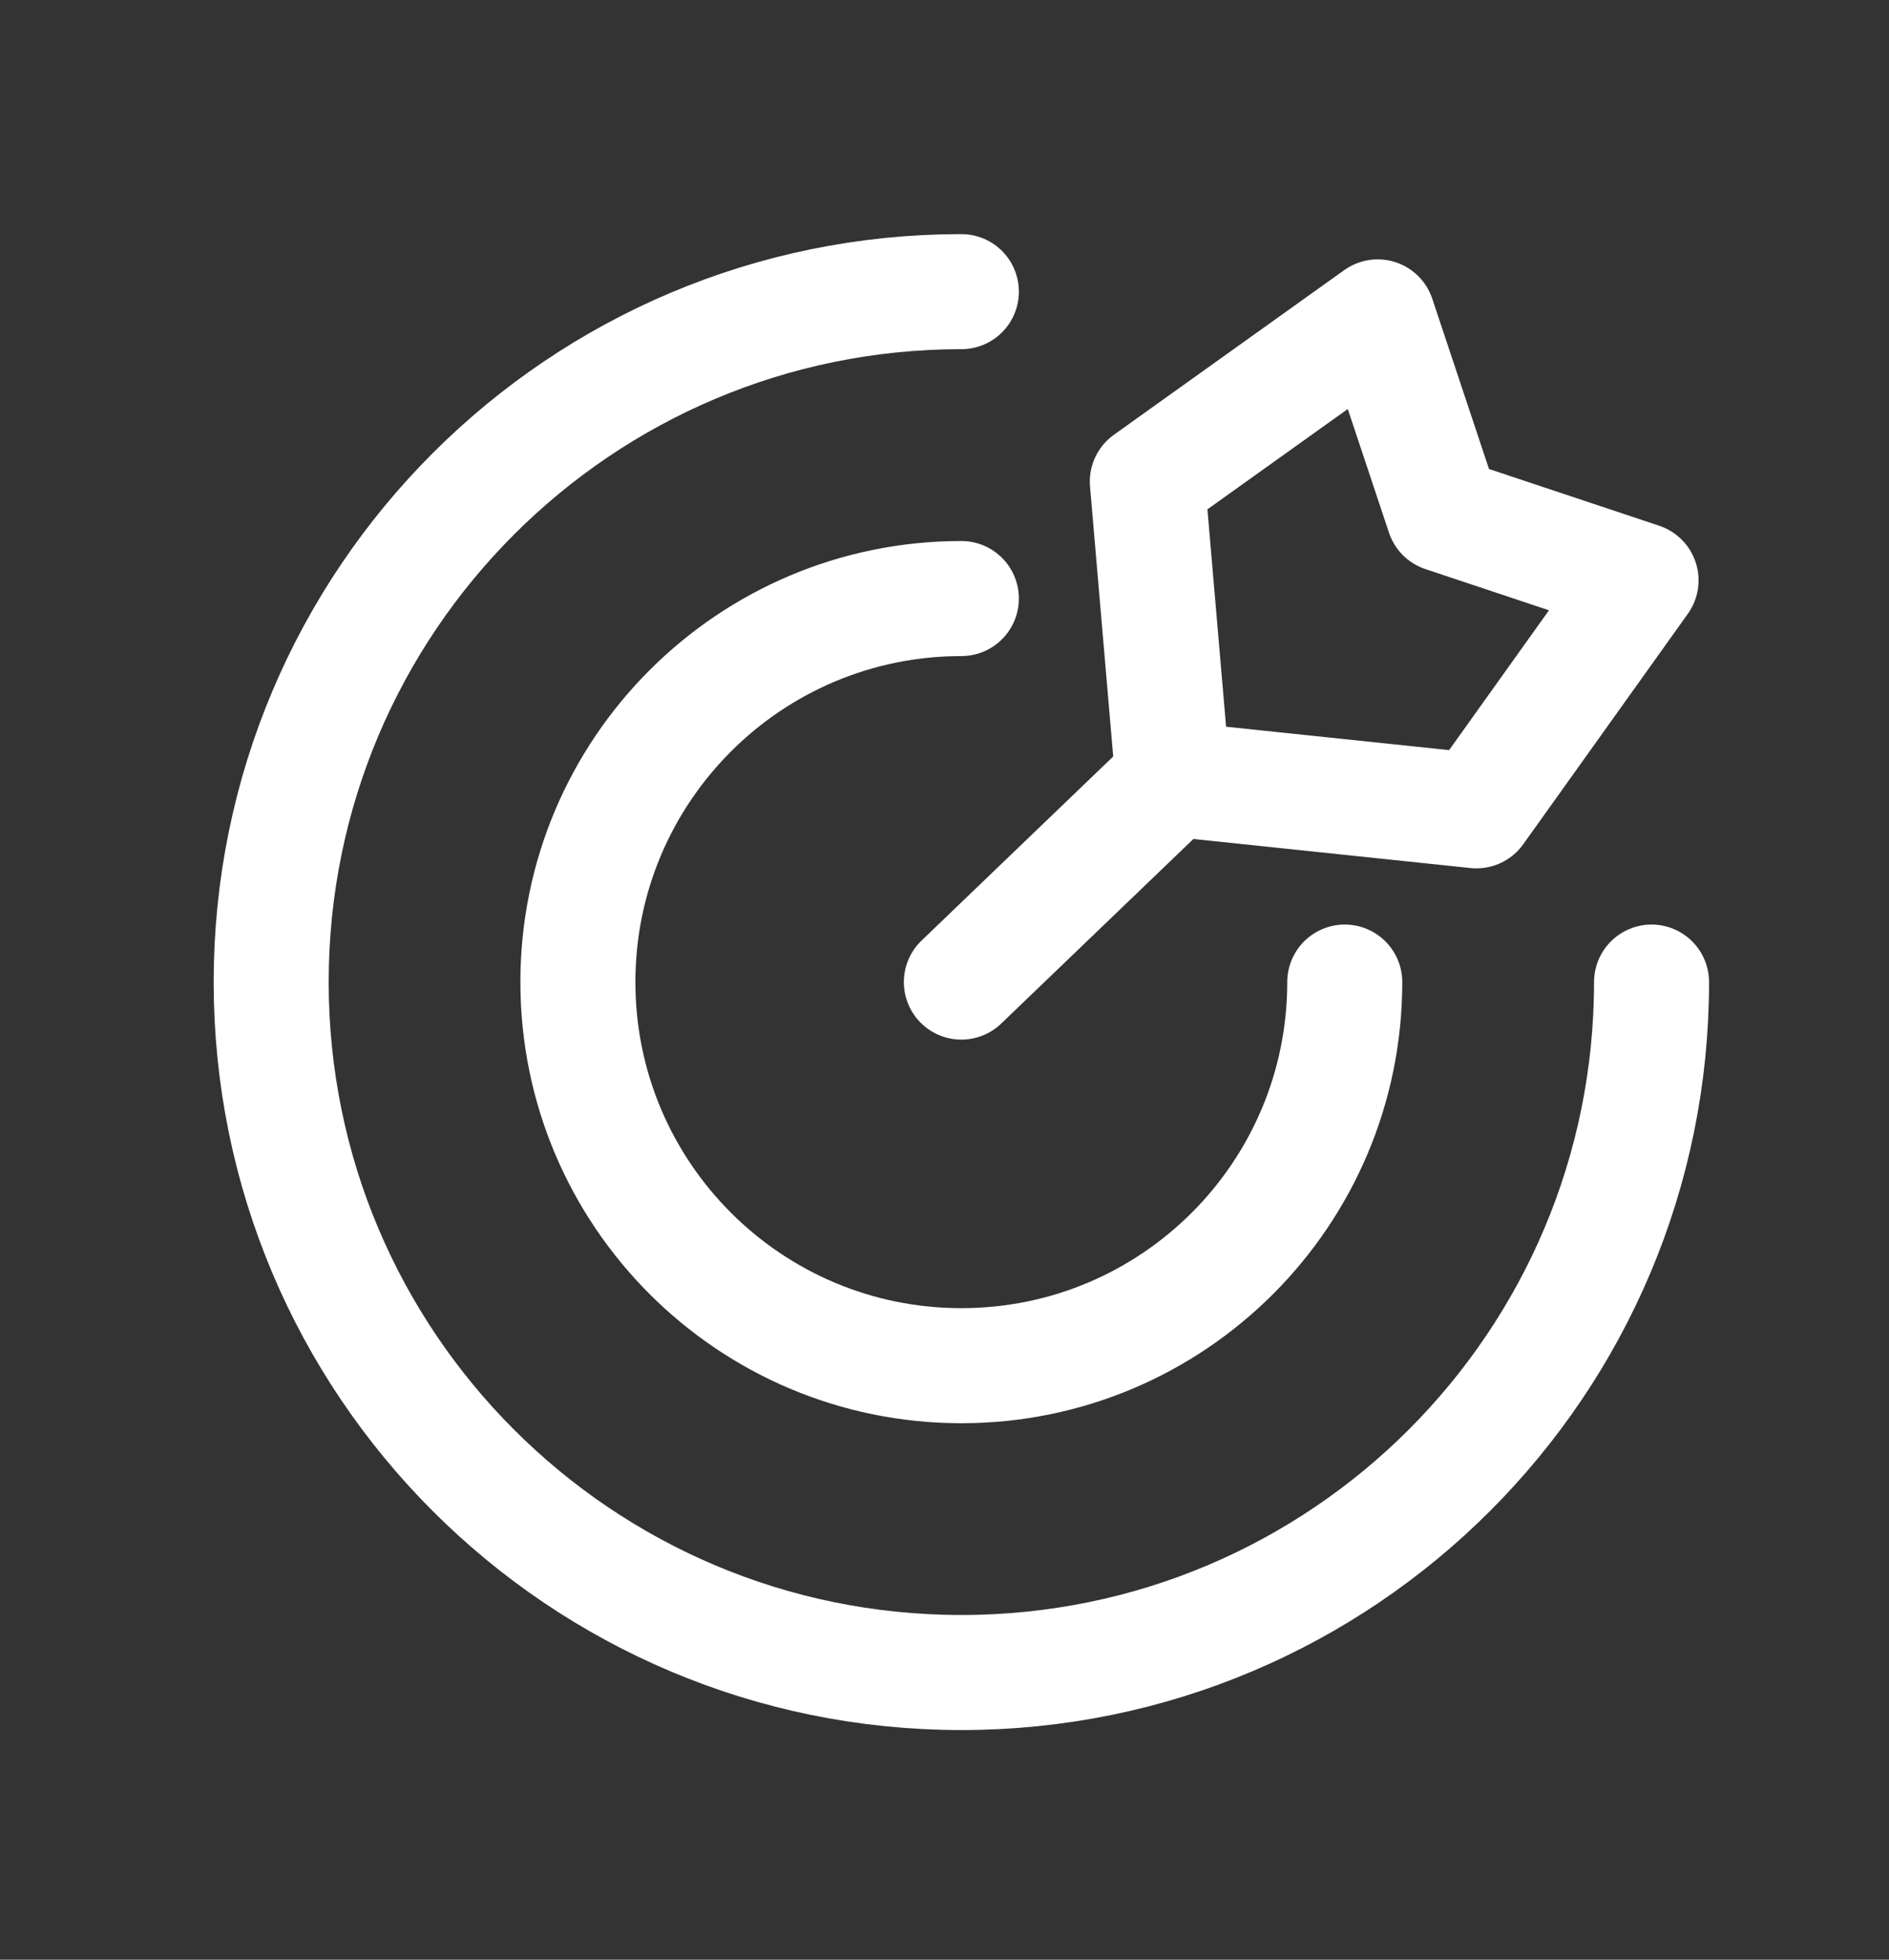 <svg width="27" height="28" viewBox="0 0 27 28" fill="none" xmlns="http://www.w3.org/2000/svg">
<rect x="0" y="0" width="27" height="28" fill="#333333" stroke="none"/>
<path d="M23.606 14.032C23.606 19.481 19.189 23.897 13.741 23.897C8.293 23.897 3.876 19.481 3.876 14.032C3.876 8.584 8.293 4.167 13.741 4.167M19.221 14.032C19.221 17.059 16.768 19.513 13.741 19.513C10.714 19.513 8.26 17.059 8.26 14.032C8.26 11.006 10.714 8.552 13.741 8.552M16.764 11.13L21.103 11.585L23.456 8.292L20.633 7.351L19.692 4.528L16.399 6.881L16.764 11.13ZM16.764 11.13L13.741 14.032" stroke="white" stroke-width="1.644" stroke-linecap="round" stroke-linejoin="round"/>
</svg>
